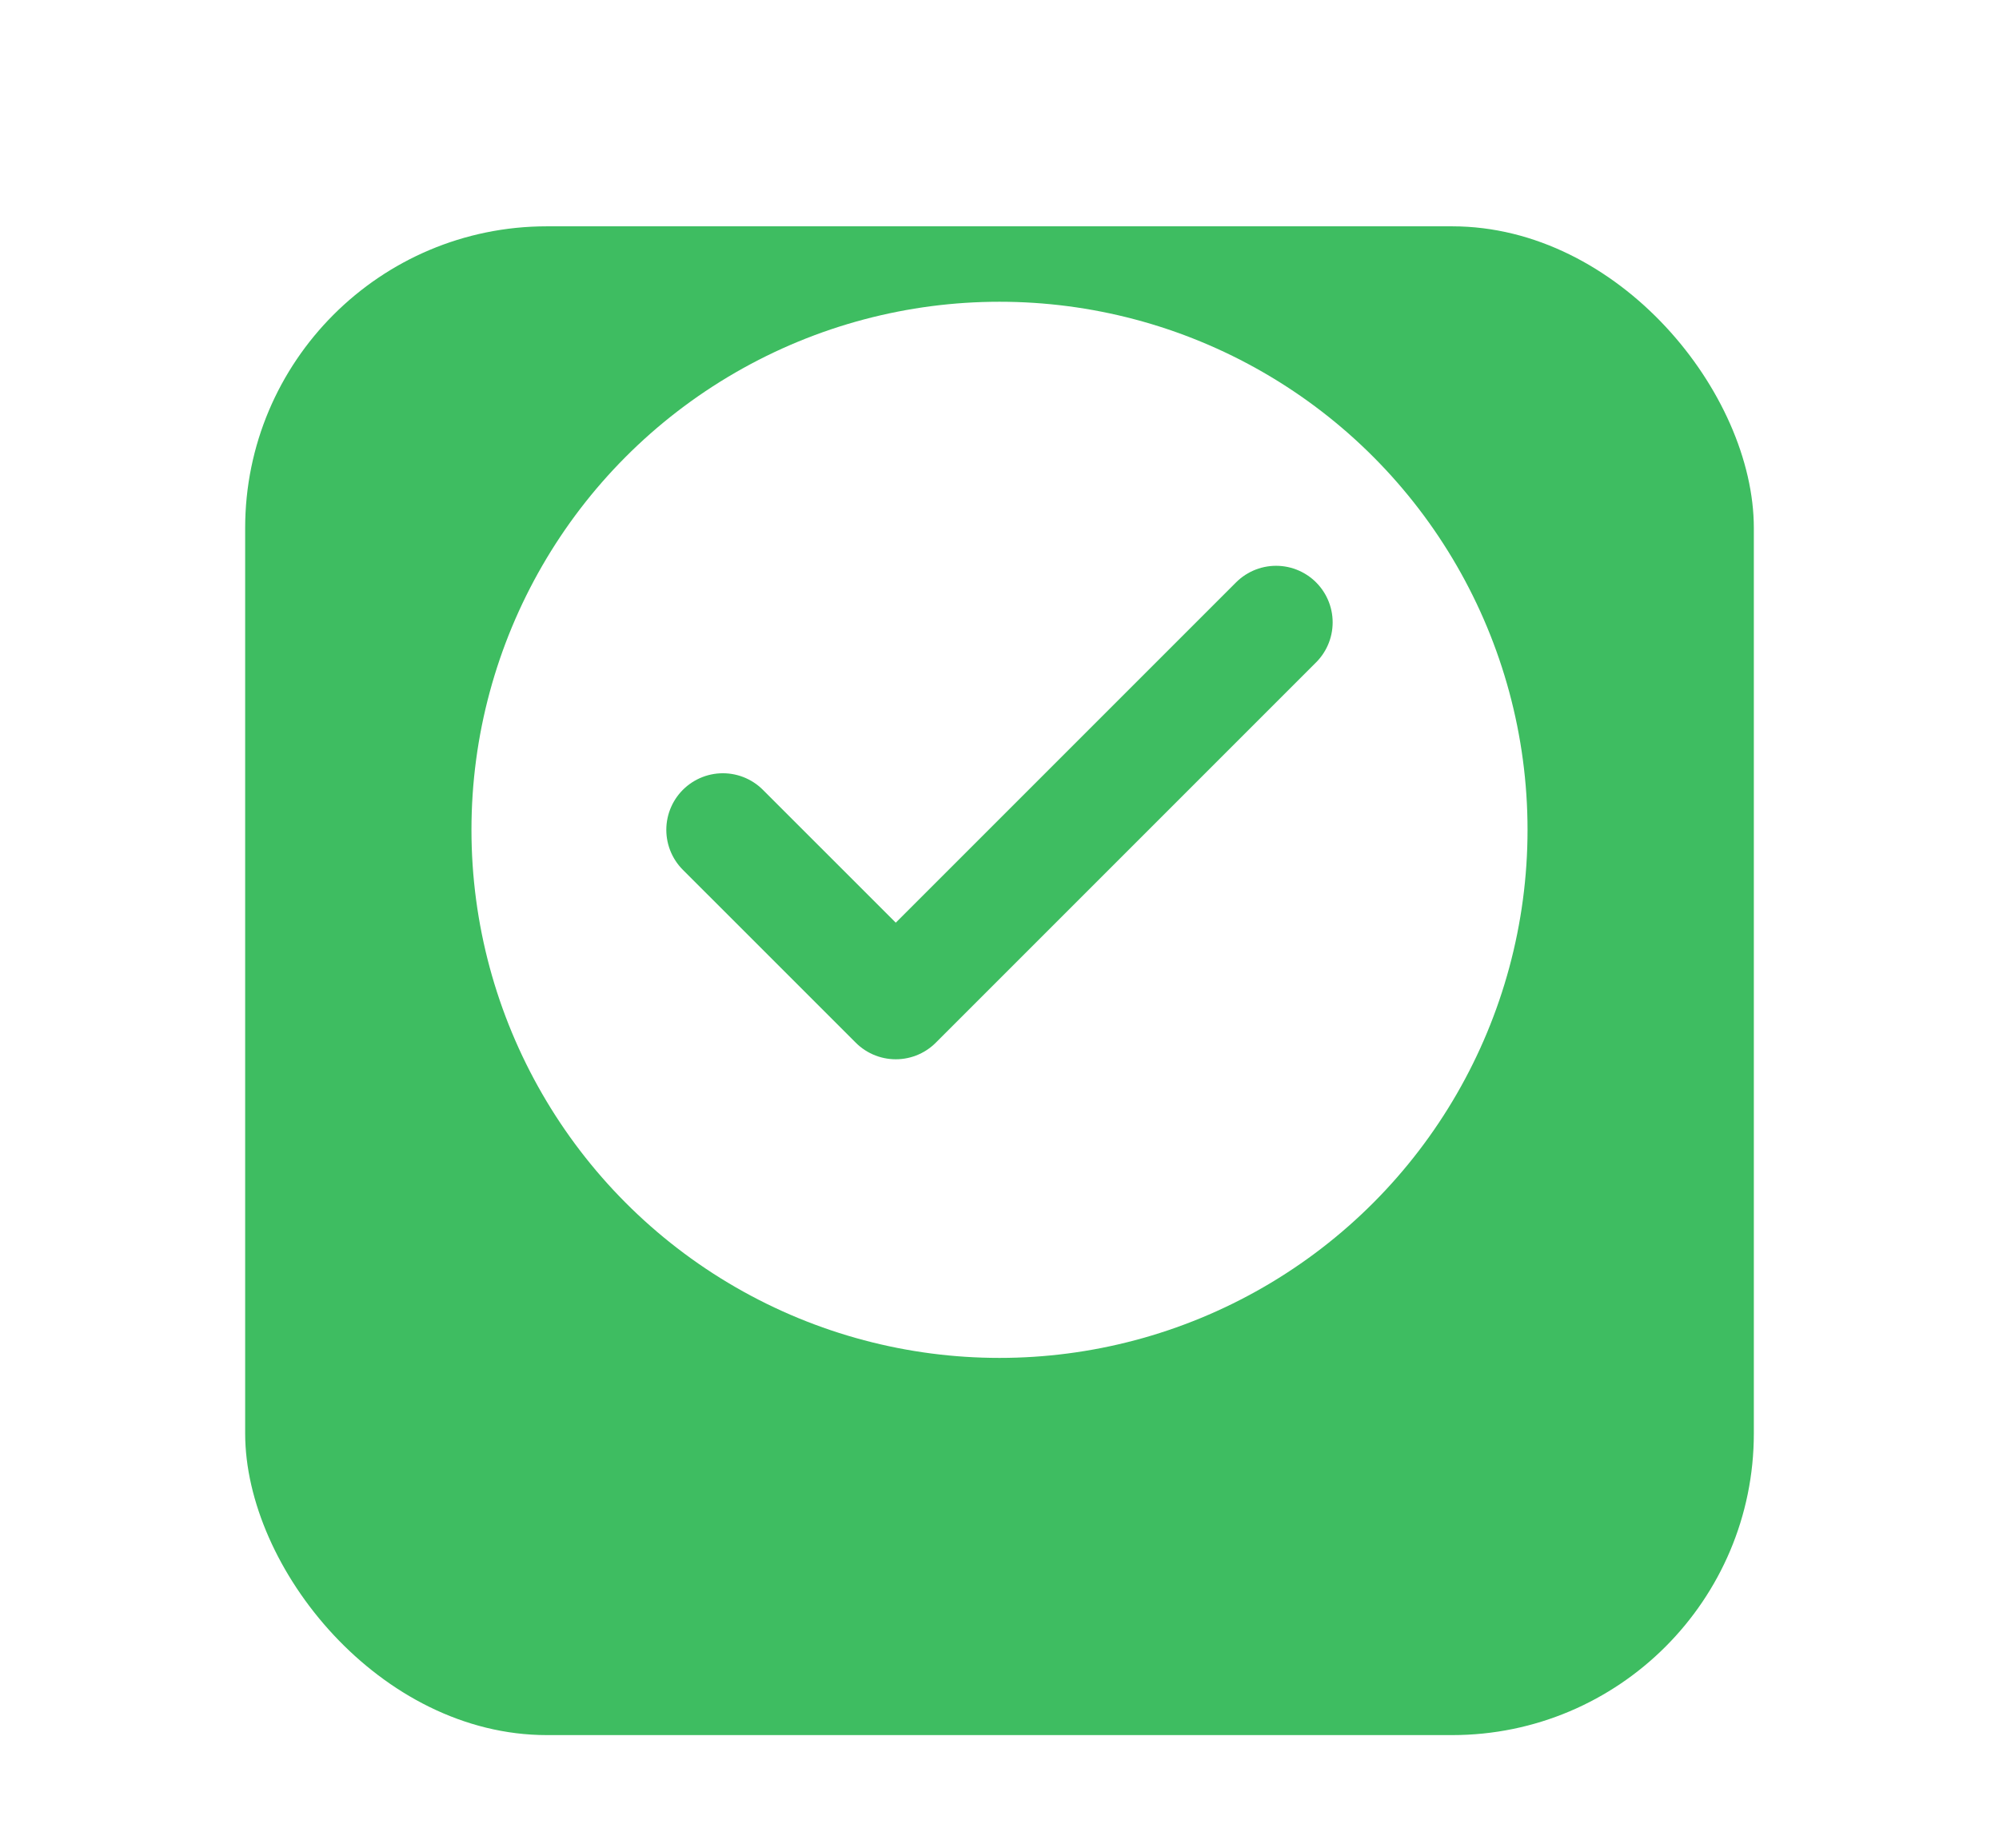<svg width="53" height="49" viewBox="0 0 53 49" fill="none" xmlns="http://www.w3.org/2000/svg">
<g filter="url(#filter0_d_3269_7206)">
<rect x="6.5" y="2" width="40" height="40" rx="8" fill="#3EBD61"/>
</g>
<circle cx="26.5" cy="22" r="14" fill="white"/>
<g clip-path="url(#clip0_3269_7206)">
<path d="M33.833 16.5L23.75 26.583L19.166 22" stroke="#3EBD61" stroke-width="3" stroke-linecap="round" stroke-linejoin="round"/>
</g>
<defs>
<filter id="filter0_d_3269_7206" x="0.5" y="0" width="52" height="52" filterUnits="userSpaceOnUse" color-interpolation-filters="sRGB">
<feFlood flood-opacity="0" result="BackgroundImageFix"/>
<feColorMatrix in="SourceAlpha" type="matrix" values="0 0 0 0 0 0 0 0 0 0 0 0 0 0 0 0 0 0 127 0" result="hardAlpha"/>
<feOffset dy="4"/>
<feGaussianBlur stdDeviation="3"/>
<feComposite in2="hardAlpha" operator="out"/>
<feColorMatrix type="matrix" values="0 0 0 0 0.243 0 0 0 0 0.741 0 0 0 0 0.38 0 0 0 0.25 0"/>
<feBlend mode="normal" in2="BackgroundImageFix" result="effect1_dropShadow_3269_7206"/>
<feBlend mode="normal" in="SourceGraphic" in2="effect1_dropShadow_3269_7206" result="shape"/>
</filter>
<clipPath id="clip0_3269_7206">
<rect width="22" height="22" fill="white" transform="translate(15.5 11)"/>
</clipPath>
</defs>
</svg>
